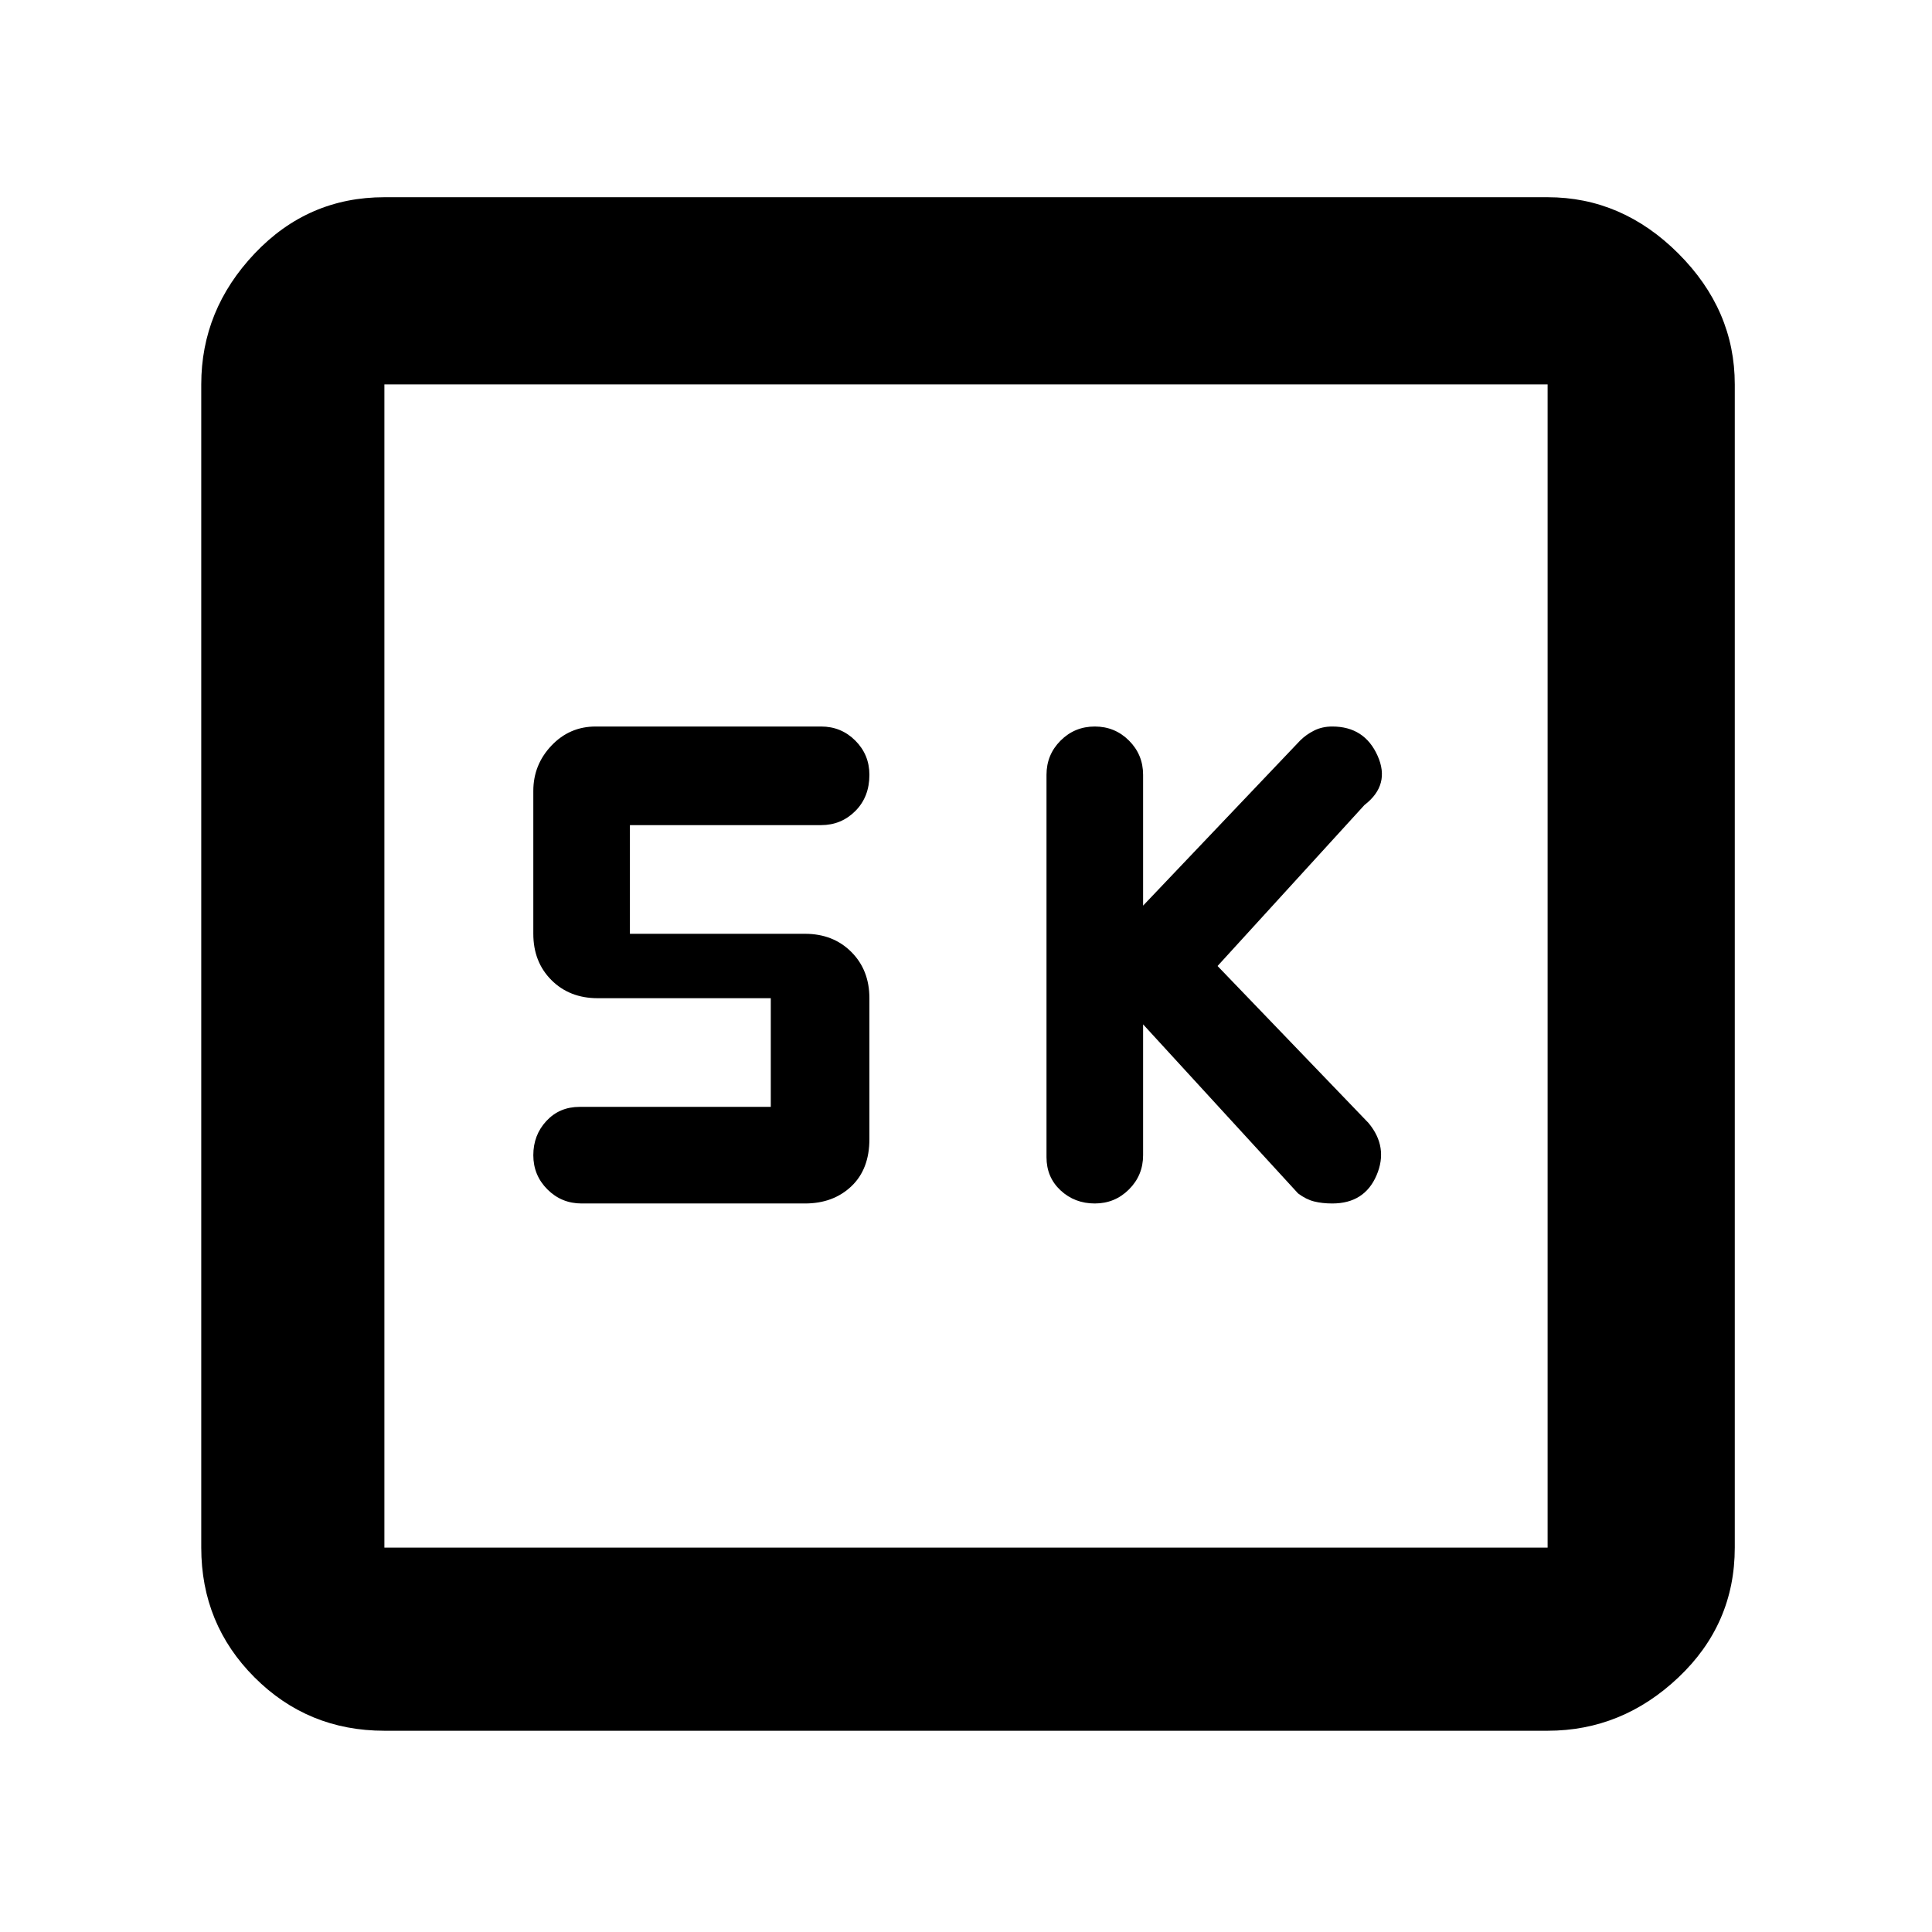 <svg xmlns="http://www.w3.org/2000/svg" height="48" width="48"><path d="M27.2 29.9Q27.7 29.9 28.05 29.55Q28.4 29.2 28.4 28.7V25.45L32.25 29.65Q32.45 29.8 32.65 29.85Q32.85 29.9 33.1 29.9Q33.9 29.9 34.2 29.2Q34.5 28.5 34 27.9L30.25 24L33.9 20Q34.55 19.5 34.225 18.775Q33.9 18.05 33.1 18.05Q32.85 18.05 32.65 18.15Q32.45 18.25 32.3 18.4L28.4 22.5V19.25Q28.4 18.75 28.05 18.4Q27.7 18.05 27.2 18.05Q26.7 18.05 26.35 18.4Q26 18.75 26 19.25V28.75Q26 29.25 26.35 29.575Q26.7 29.9 27.2 29.9ZM14.45 29.9H20Q20.7 29.9 21.15 29.475Q21.6 29.05 21.6 28.3V24.8Q21.6 24.1 21.15 23.65Q20.7 23.2 20 23.2H15.65V20.5H20.4Q20.9 20.5 21.25 20.15Q21.6 19.8 21.6 19.25Q21.6 18.75 21.25 18.4Q20.9 18.05 20.4 18.05H14.8Q14.15 18.05 13.7 18.525Q13.25 19 13.25 19.65V23.2Q13.25 23.9 13.7 24.35Q14.15 24.8 14.85 24.8H19.15V27.5H14.4Q13.9 27.5 13.575 27.85Q13.25 28.2 13.25 28.7Q13.25 29.2 13.6 29.55Q13.95 29.9 14.45 29.9ZM9.55 43Q7.65 43 6.325 41.675Q5 40.35 5 38.45V9.55Q5 7.7 6.325 6.3Q7.65 4.9 9.55 4.9H38.45Q40.3 4.9 41.7 6.3Q43.1 7.7 43.1 9.55V38.45Q43.1 40.35 41.7 41.675Q40.3 43 38.45 43ZM9.55 38.45H38.45Q38.45 38.45 38.45 38.45Q38.45 38.45 38.45 38.45V9.55Q38.45 9.55 38.45 9.55Q38.45 9.55 38.45 9.55H9.55Q9.55 9.55 9.55 9.55Q9.55 9.55 9.55 9.55V38.45Q9.55 38.45 9.55 38.45Q9.55 38.45 9.55 38.45ZM9.55 9.55Q9.55 9.55 9.55 9.55Q9.55 9.55 9.55 9.55V38.45Q9.55 38.45 9.55 38.45Q9.55 38.45 9.55 38.45Q9.55 38.45 9.55 38.45Q9.55 38.45 9.55 38.45V9.55Q9.55 9.55 9.55 9.55Q9.55 9.55 9.55 9.55Z"/></svg>